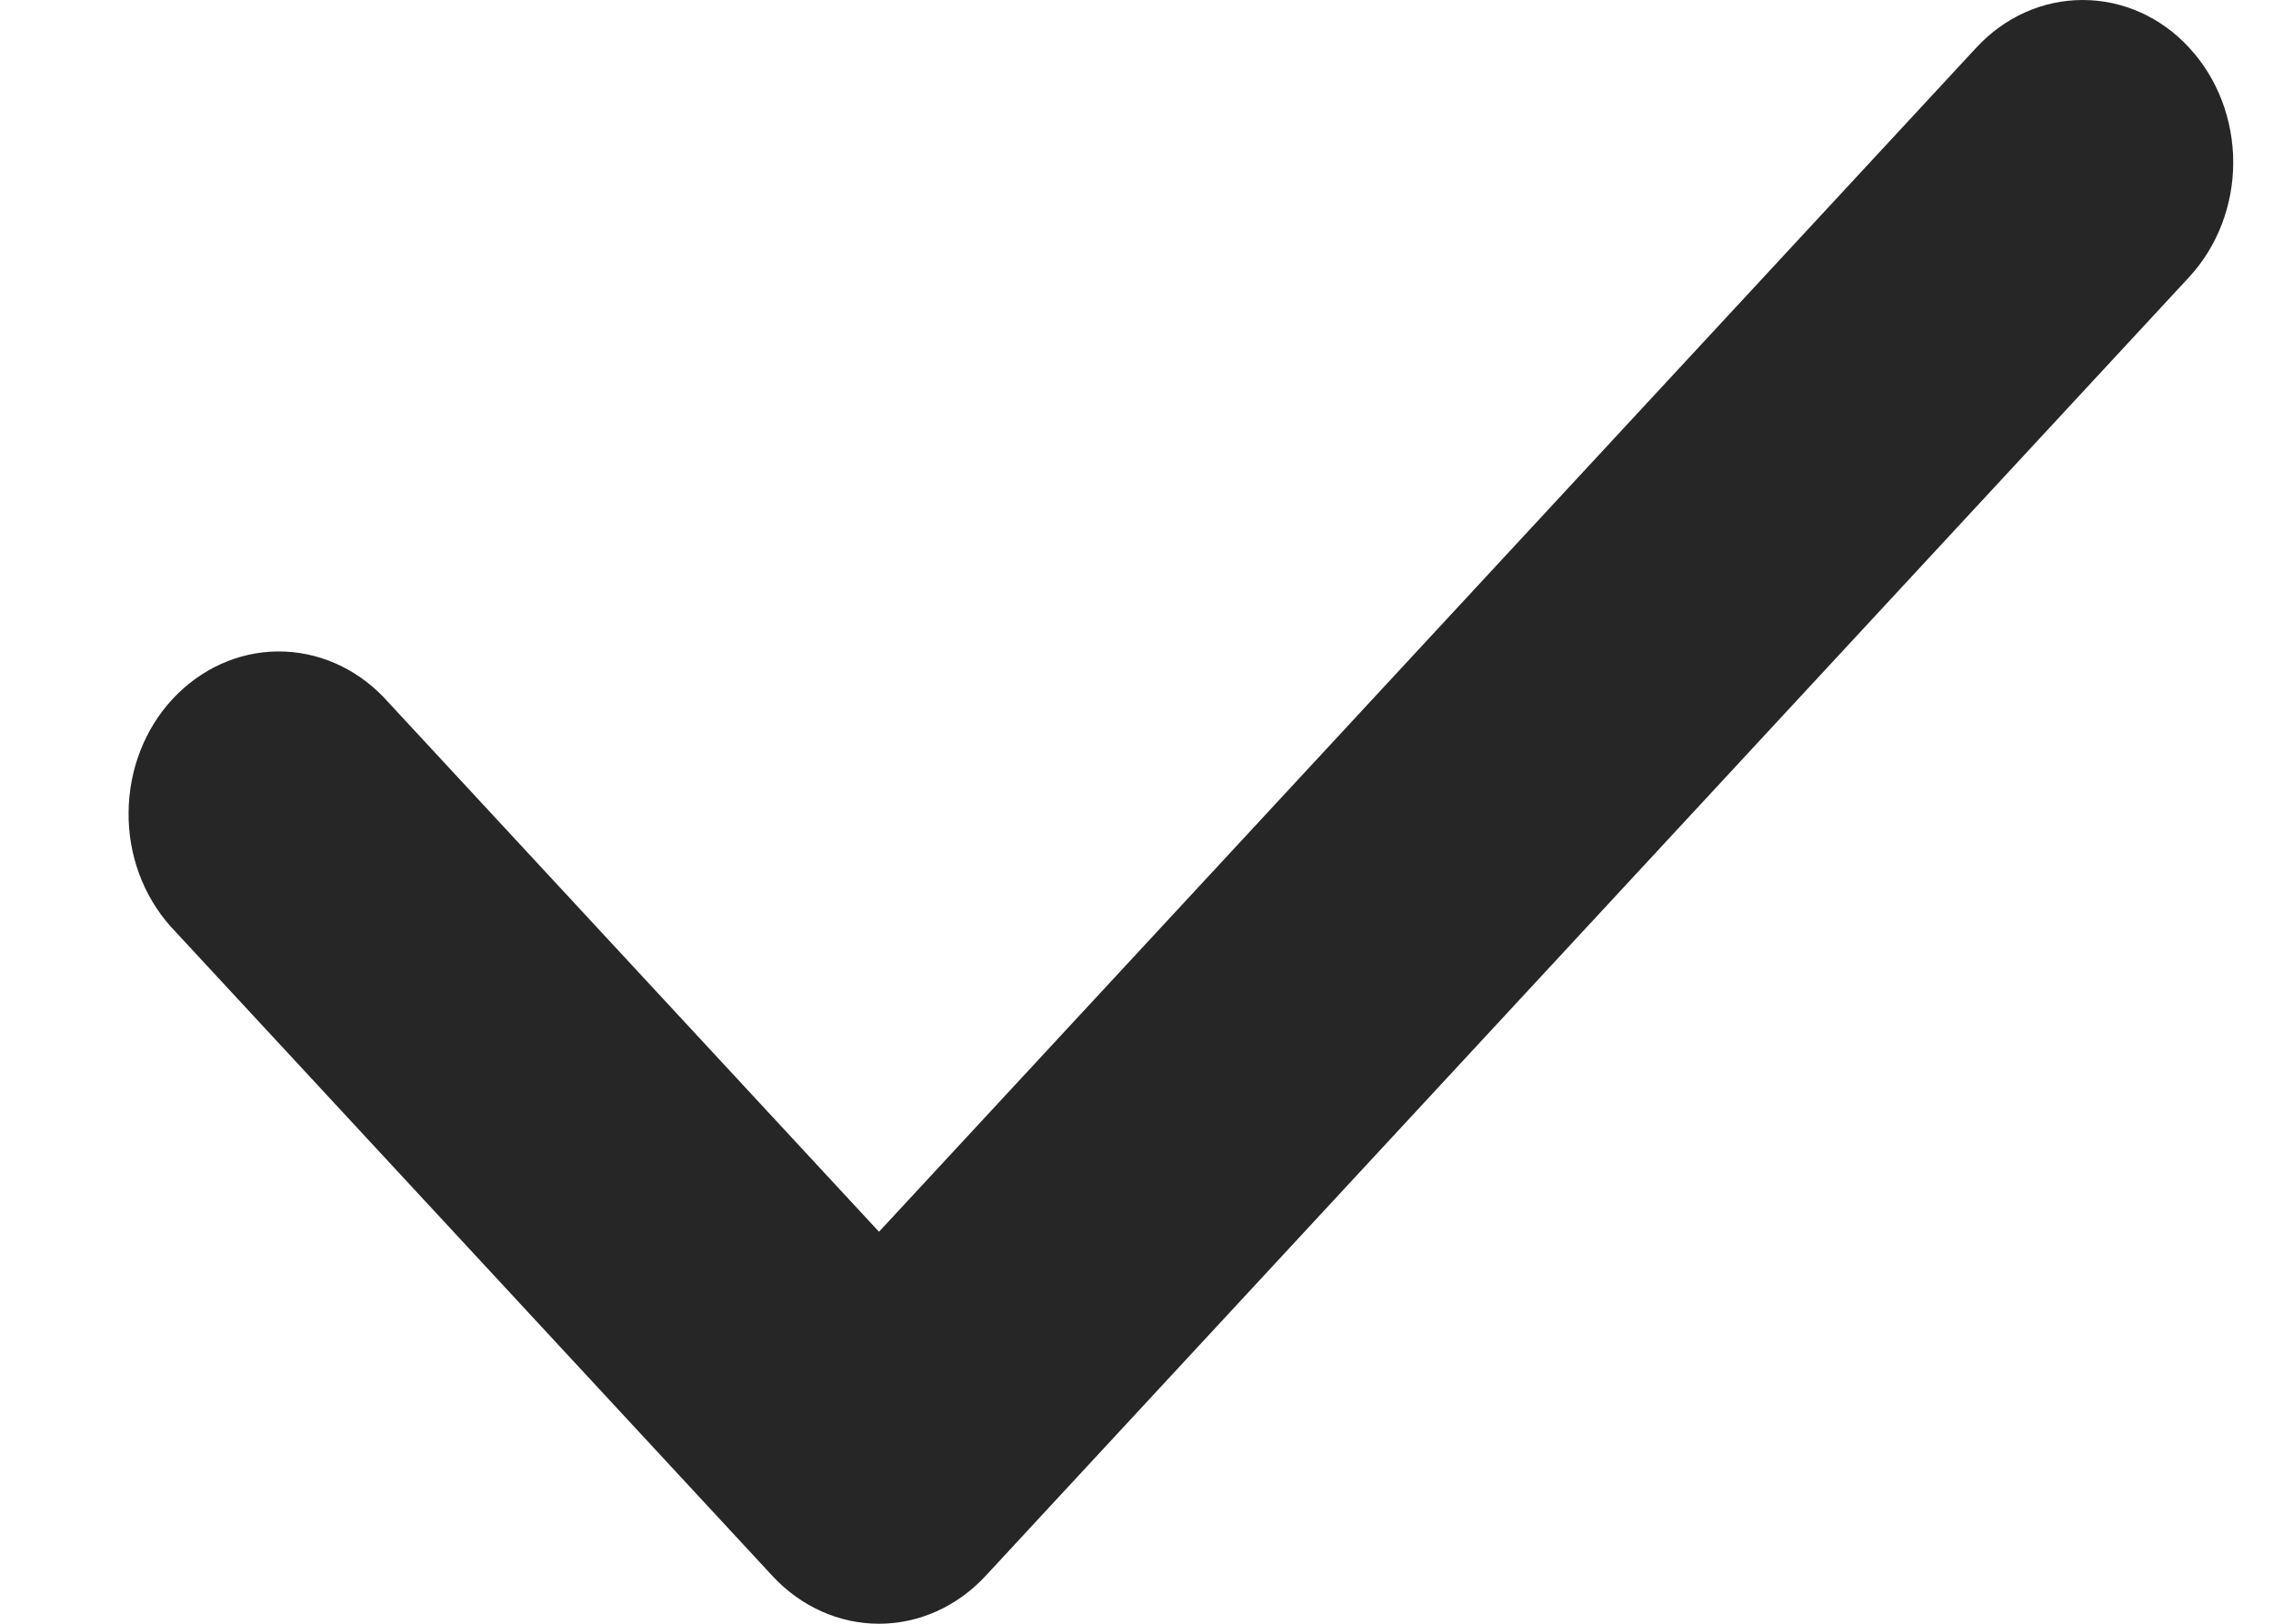 <svg width="14" height="10" viewBox="0 0 14 10" fill="none" xmlns="http://www.w3.org/2000/svg">
<path fill-rule="evenodd" clip-rule="evenodd" d="M13.483 0.293C13.657 0.48 13.755 0.735 13.755 1C13.755 1.265 13.657 1.519 13.483 1.707L6.069 9.707C5.895 9.894 5.66 10 5.414 10C5.168 10 4.933 9.894 4.759 9.707L1.052 5.707C0.883 5.518 0.789 5.266 0.792 5.003C0.794 4.741 0.891 4.49 1.063 4.305C1.235 4.12 1.467 4.014 1.71 4.012C1.953 4.01 2.187 4.111 2.362 4.293L5.414 7.586L12.173 0.293C12.347 0.105 12.582 0 12.828 0C13.074 0 13.31 0.105 13.483 0.293Z" fill="black" fill-opacity="0.85"/>
</svg>
